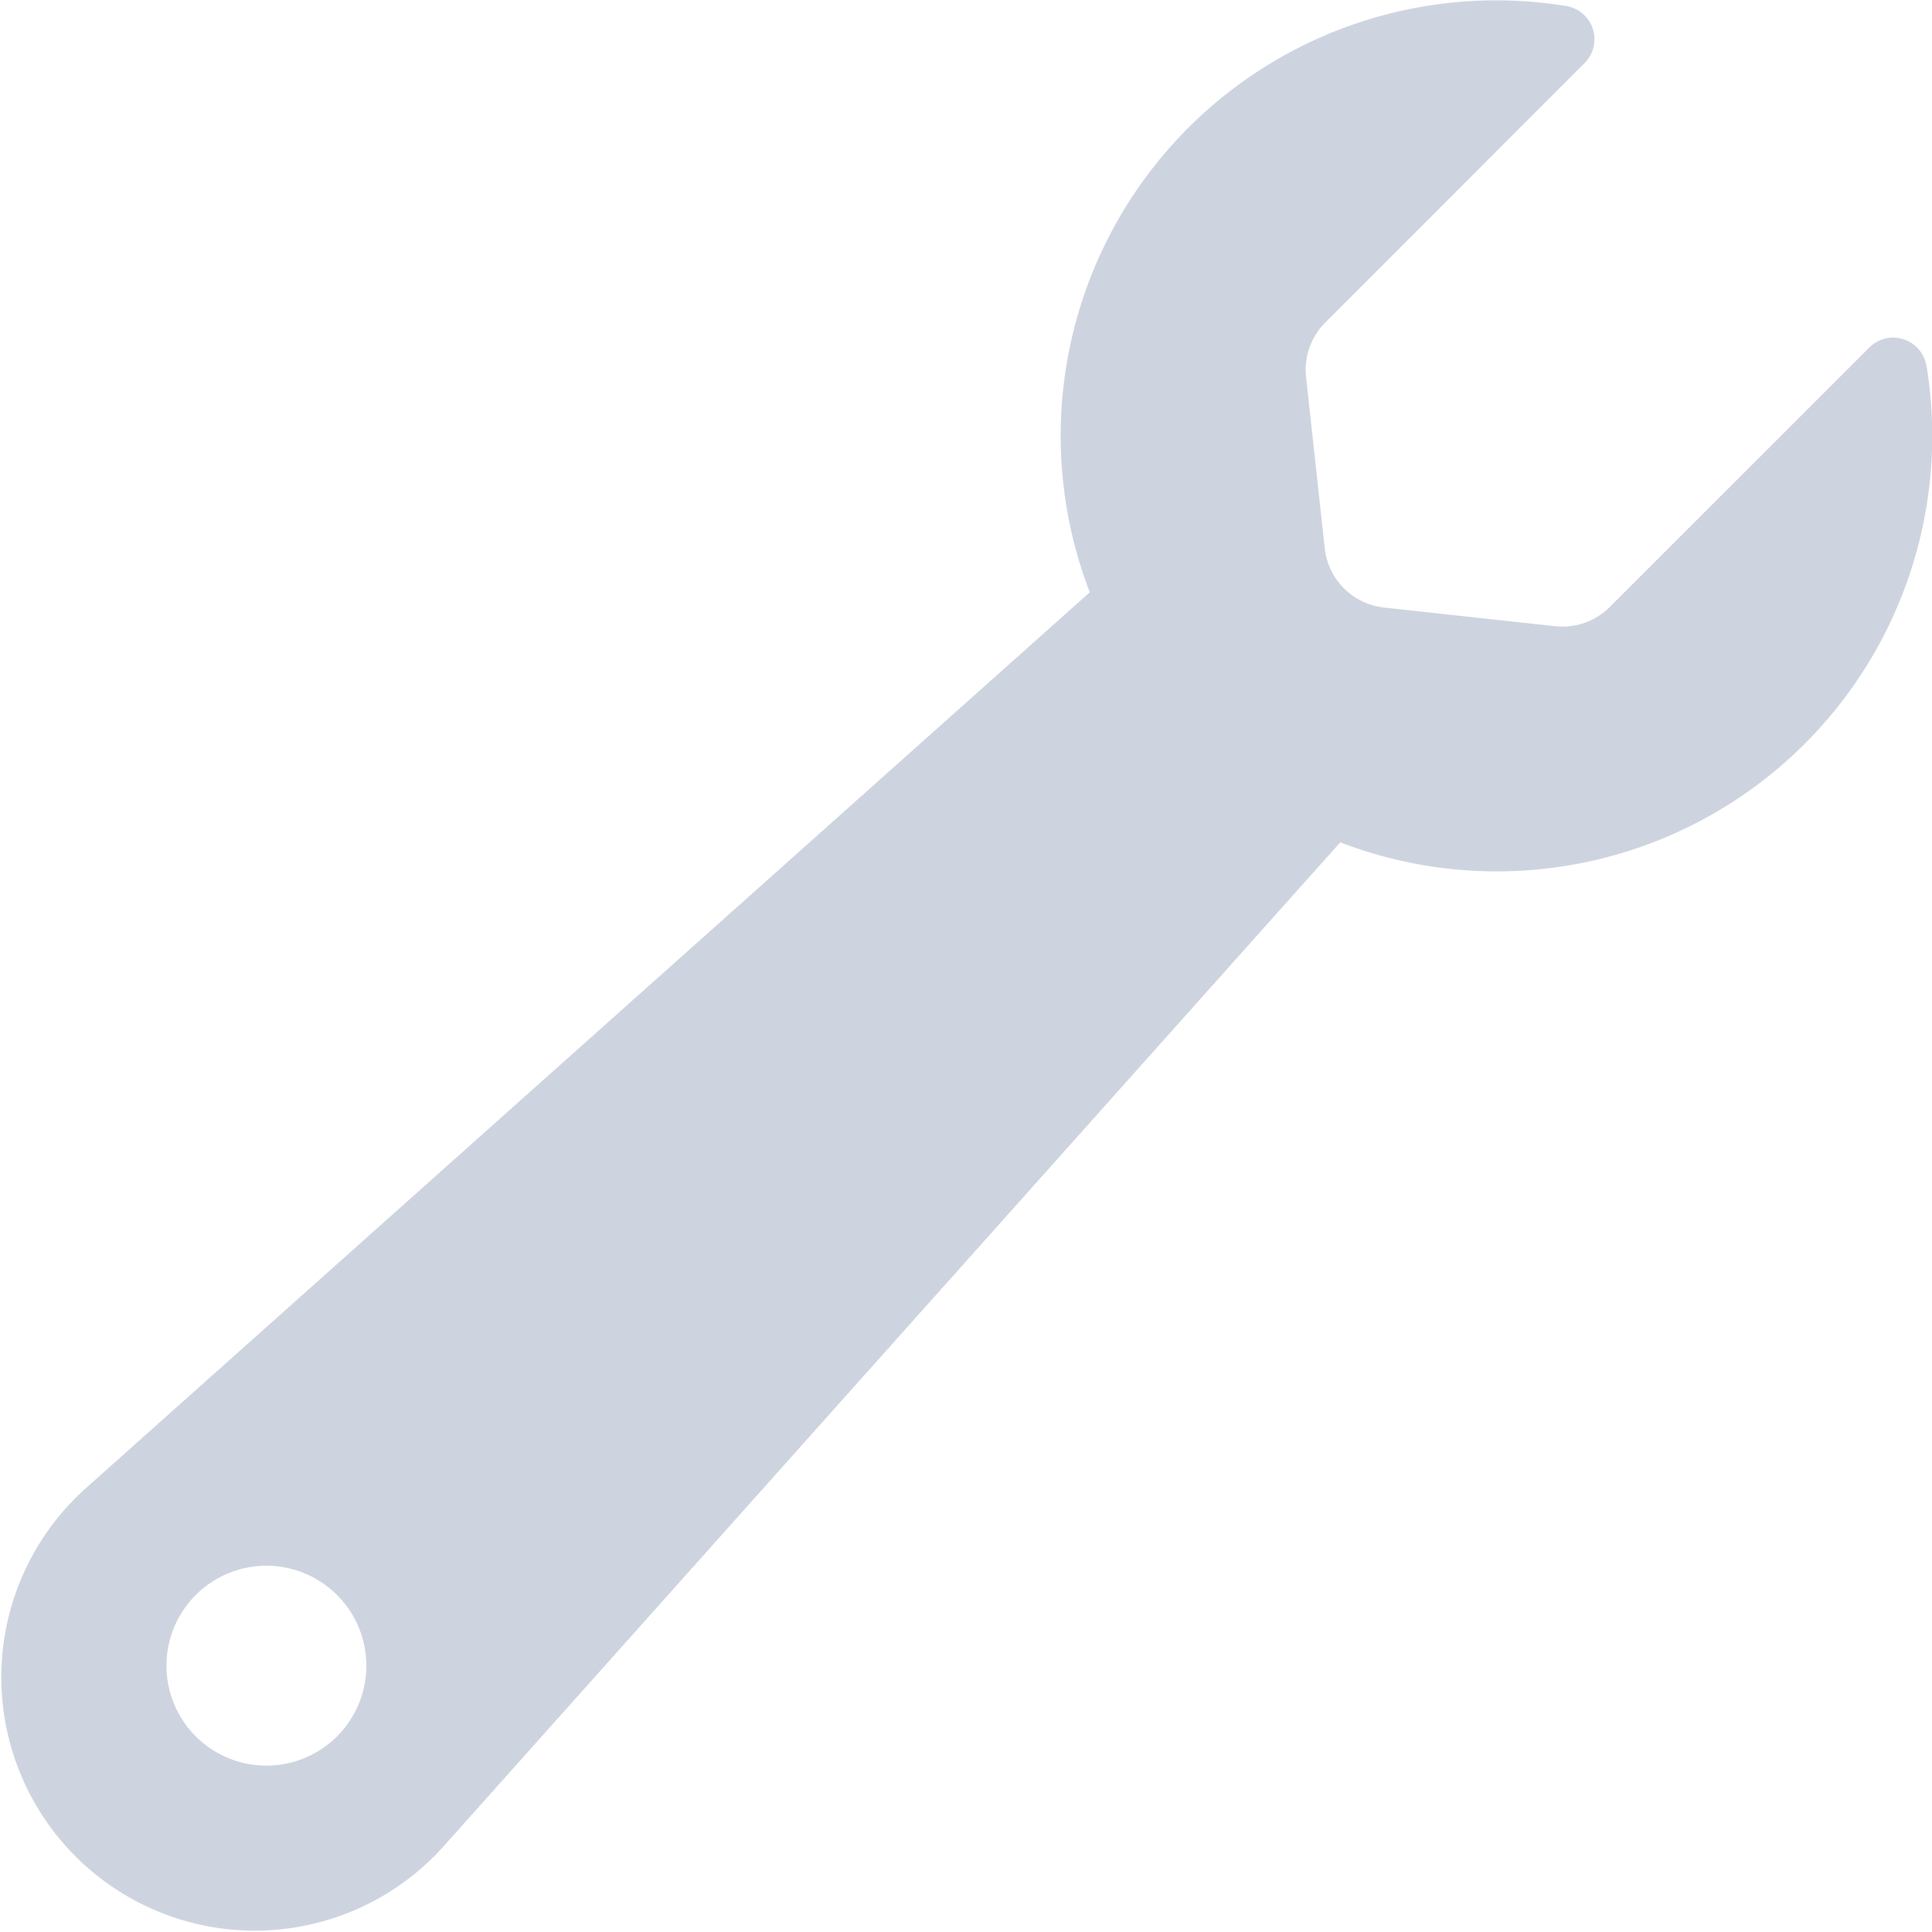 <svg xmlns="http://www.w3.org/2000/svg" viewBox="0 0 27.24 27.241">
  <defs>
    <style>
      .cls-1 {
        fill: #ced4df;
      }
    </style>
  </defs>
  <g id="construction-and-tools" transform="translate(-0.003)">
    <g id="_021---Spanner" data-name="021---Spanner" transform="translate(0.003 0)">
      <path id="Shape" class="cls-1" d="M27.165,5.163a.475.475,0,0,0-.8-.269L22.7,8.558a.944.944,0,0,1-.771.271l-2.411-.263a.944.944,0,0,1-.837-.837l-.263-2.411a.944.944,0,0,1,.271-.771L22.35.884a.475.475,0,0,0-.269-.8,6.14,6.14,0,0,0-6.713,8.267L1.194,21A3.574,3.574,0,1,0,6.241,26.05L18.9,11.876a6.14,6.14,0,0,0,8.267-6.713ZM3.759,24.894a1.409,1.409,0,1,1,1.409-1.409A1.409,1.409,0,0,1,3.759,24.894Z" transform="translate(-0.003 0)"/>
    </g>
  </g>
</svg>
